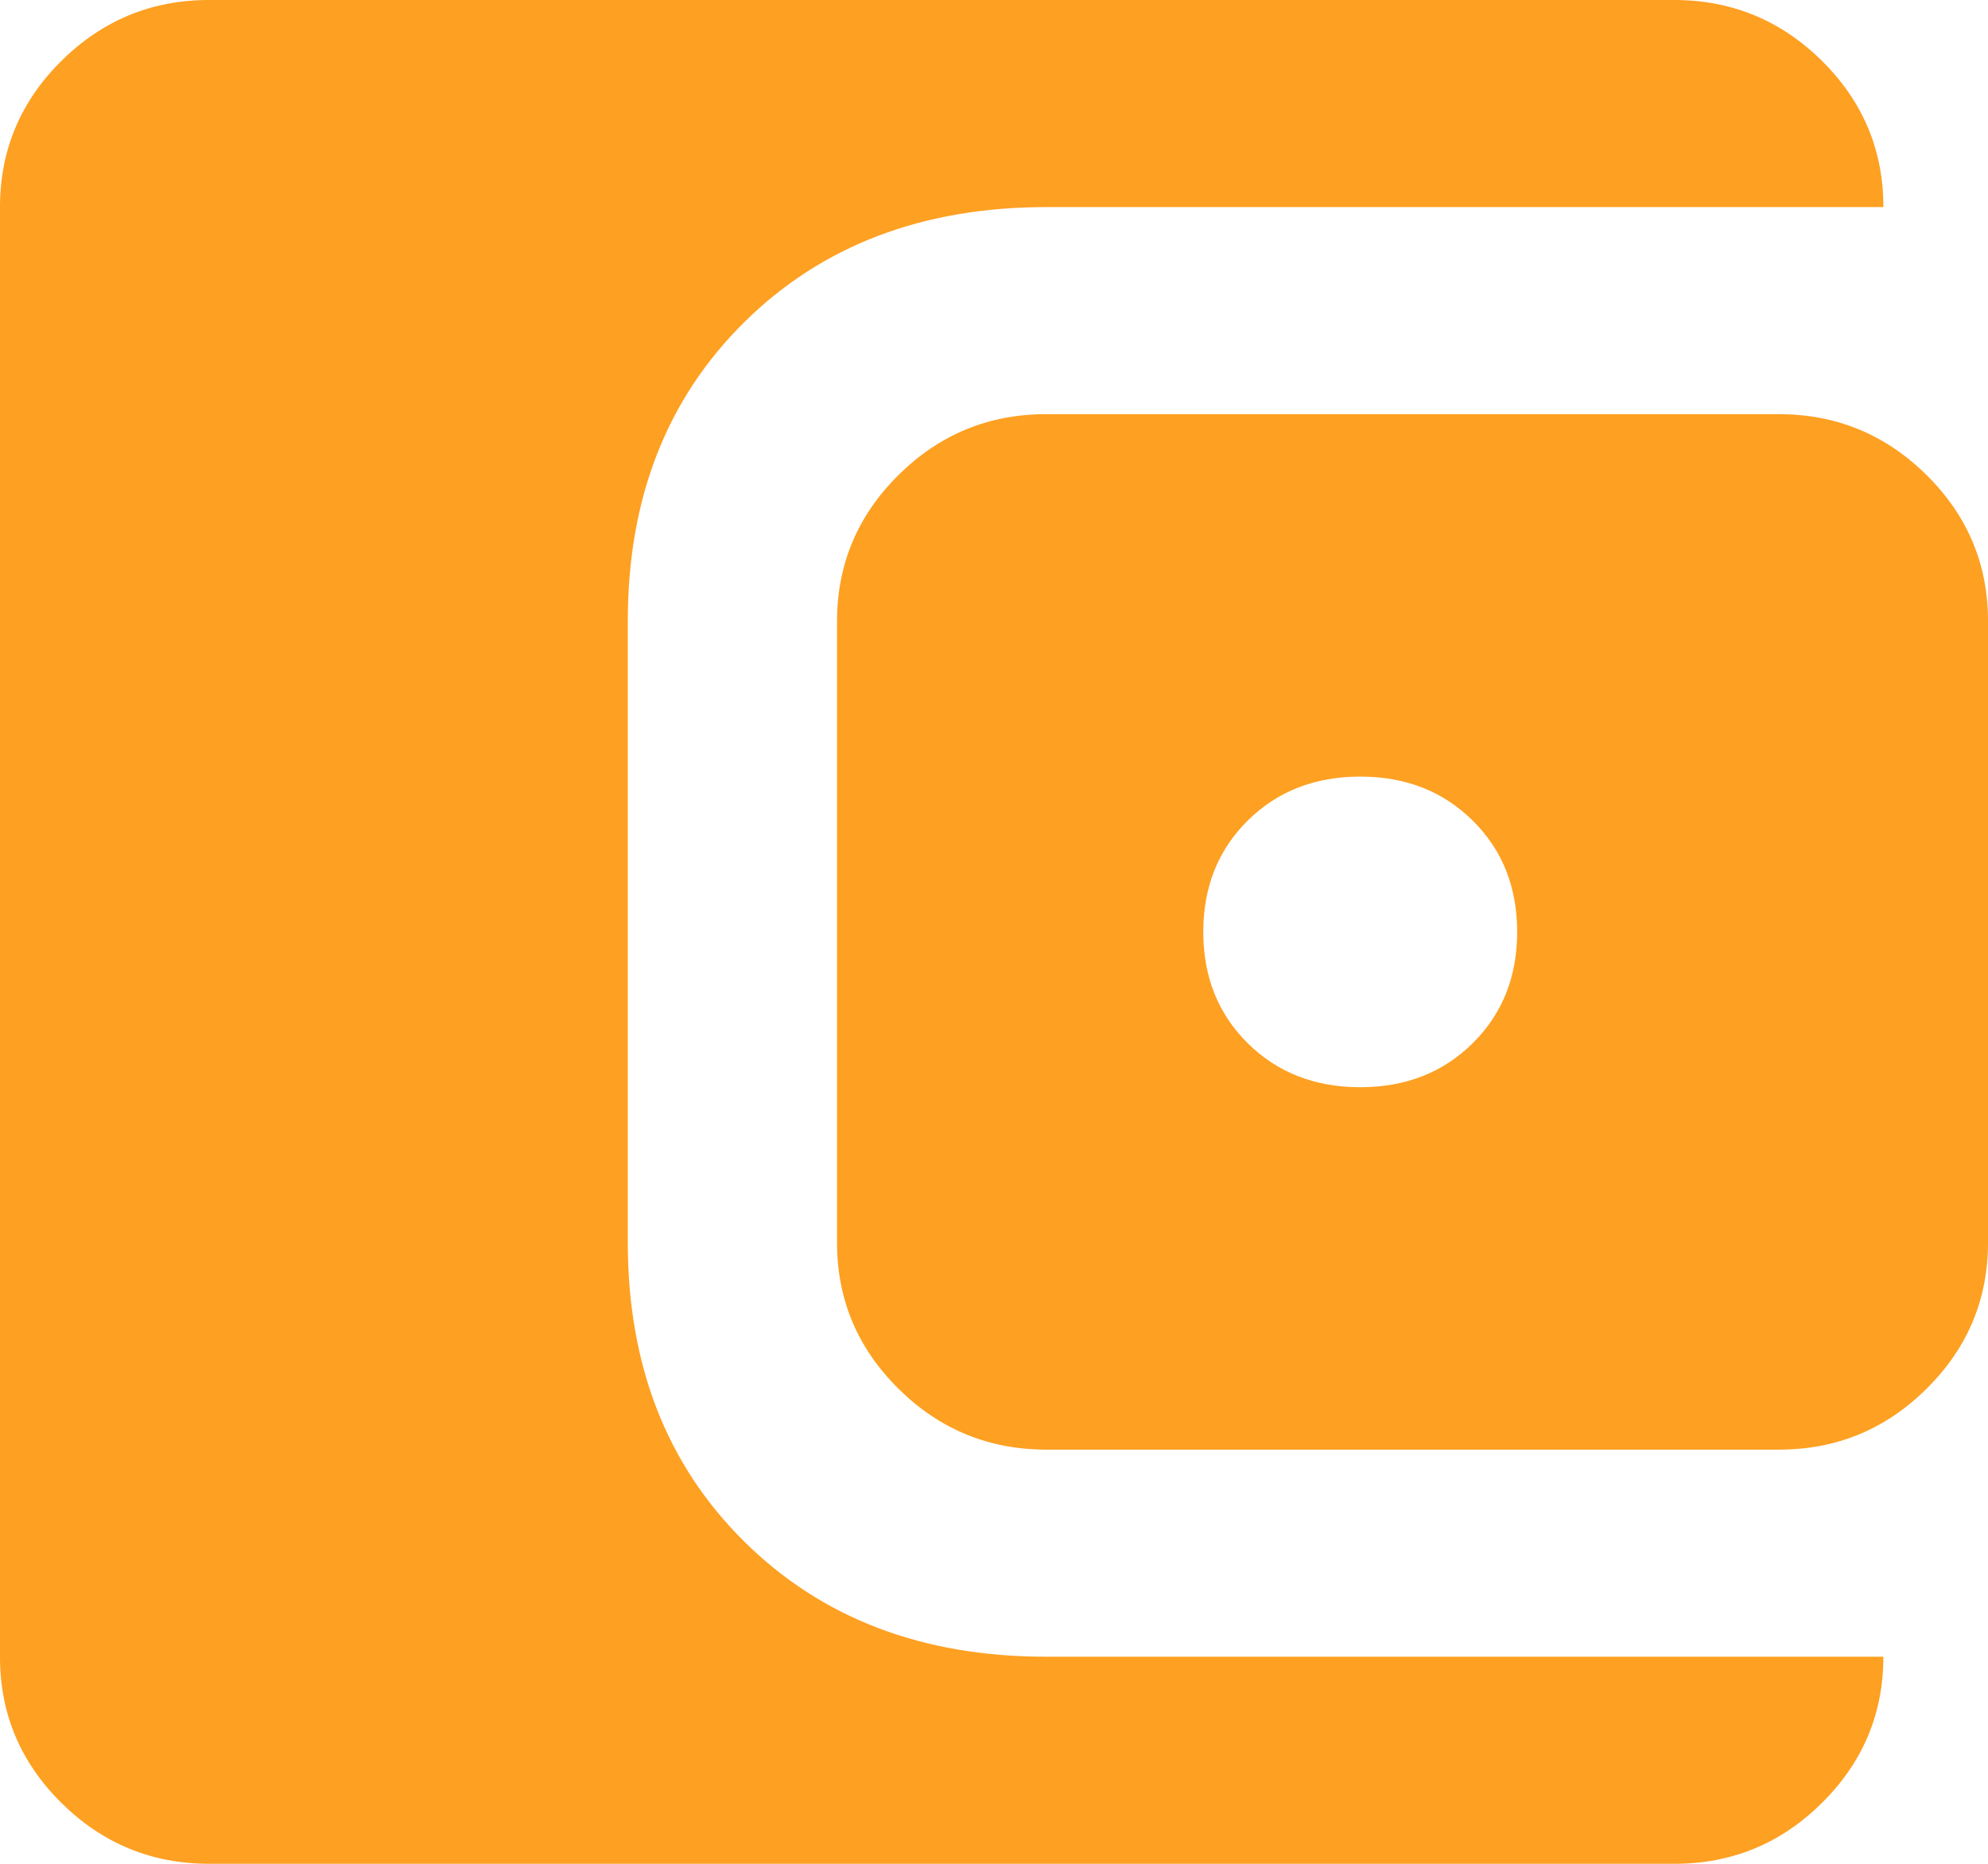 <svg width="48" height="45" viewBox="0 0 48 45" fill="none" xmlns="http://www.w3.org/2000/svg">
<path d="M32.842 26.25C33.937 26.25 34.842 25.896 35.558 25.188C36.274 24.479 36.632 23.583 36.632 22.5C36.632 21.417 36.274 20.521 35.558 19.812C34.842 19.104 33.937 18.75 32.842 18.75C31.747 18.75 30.842 19.104 30.126 19.812C29.41 20.521 29.053 21.417 29.053 22.5C29.053 23.583 29.41 24.479 30.126 25.188C30.842 25.896 31.747 26.25 32.842 26.25ZM25.263 35C23.874 35 22.684 34.51 21.694 33.53C20.703 32.55 20.209 31.373 20.21 30V15C20.21 13.625 20.706 12.447 21.696 11.467C22.686 10.488 23.875 9.998 25.263 10H42.947C44.337 10 45.527 10.49 46.517 11.47C47.507 12.45 48.002 13.627 48 15V30C48 31.375 47.505 32.553 46.514 33.532C45.524 34.513 44.335 35.002 42.947 35H25.263ZM5.053 45C3.663 45 2.473 44.51 1.483 43.53C0.493 42.55 -0.002 41.373 4.28916e-06 40V5C4.28916e-06 3.625 0.495 2.447 1.485 1.468C2.476 0.488 3.665 -0.002 5.053 4.24448e-06H40.421C41.81 4.24448e-06 43 0.49 43.991 1.47C44.981 2.45 45.475 3.627 45.474 5H25.263C22.274 5 19.842 5.928 17.967 7.782C16.093 9.637 15.156 12.043 15.158 15V30C15.158 32.958 16.095 35.365 17.97 37.22C19.844 39.075 22.275 40.002 25.263 40H45.474C45.474 41.375 44.978 42.553 43.988 43.532C42.998 44.513 41.809 45.002 40.421 45H5.053Z" fill="#FEA021"/>
</svg>
